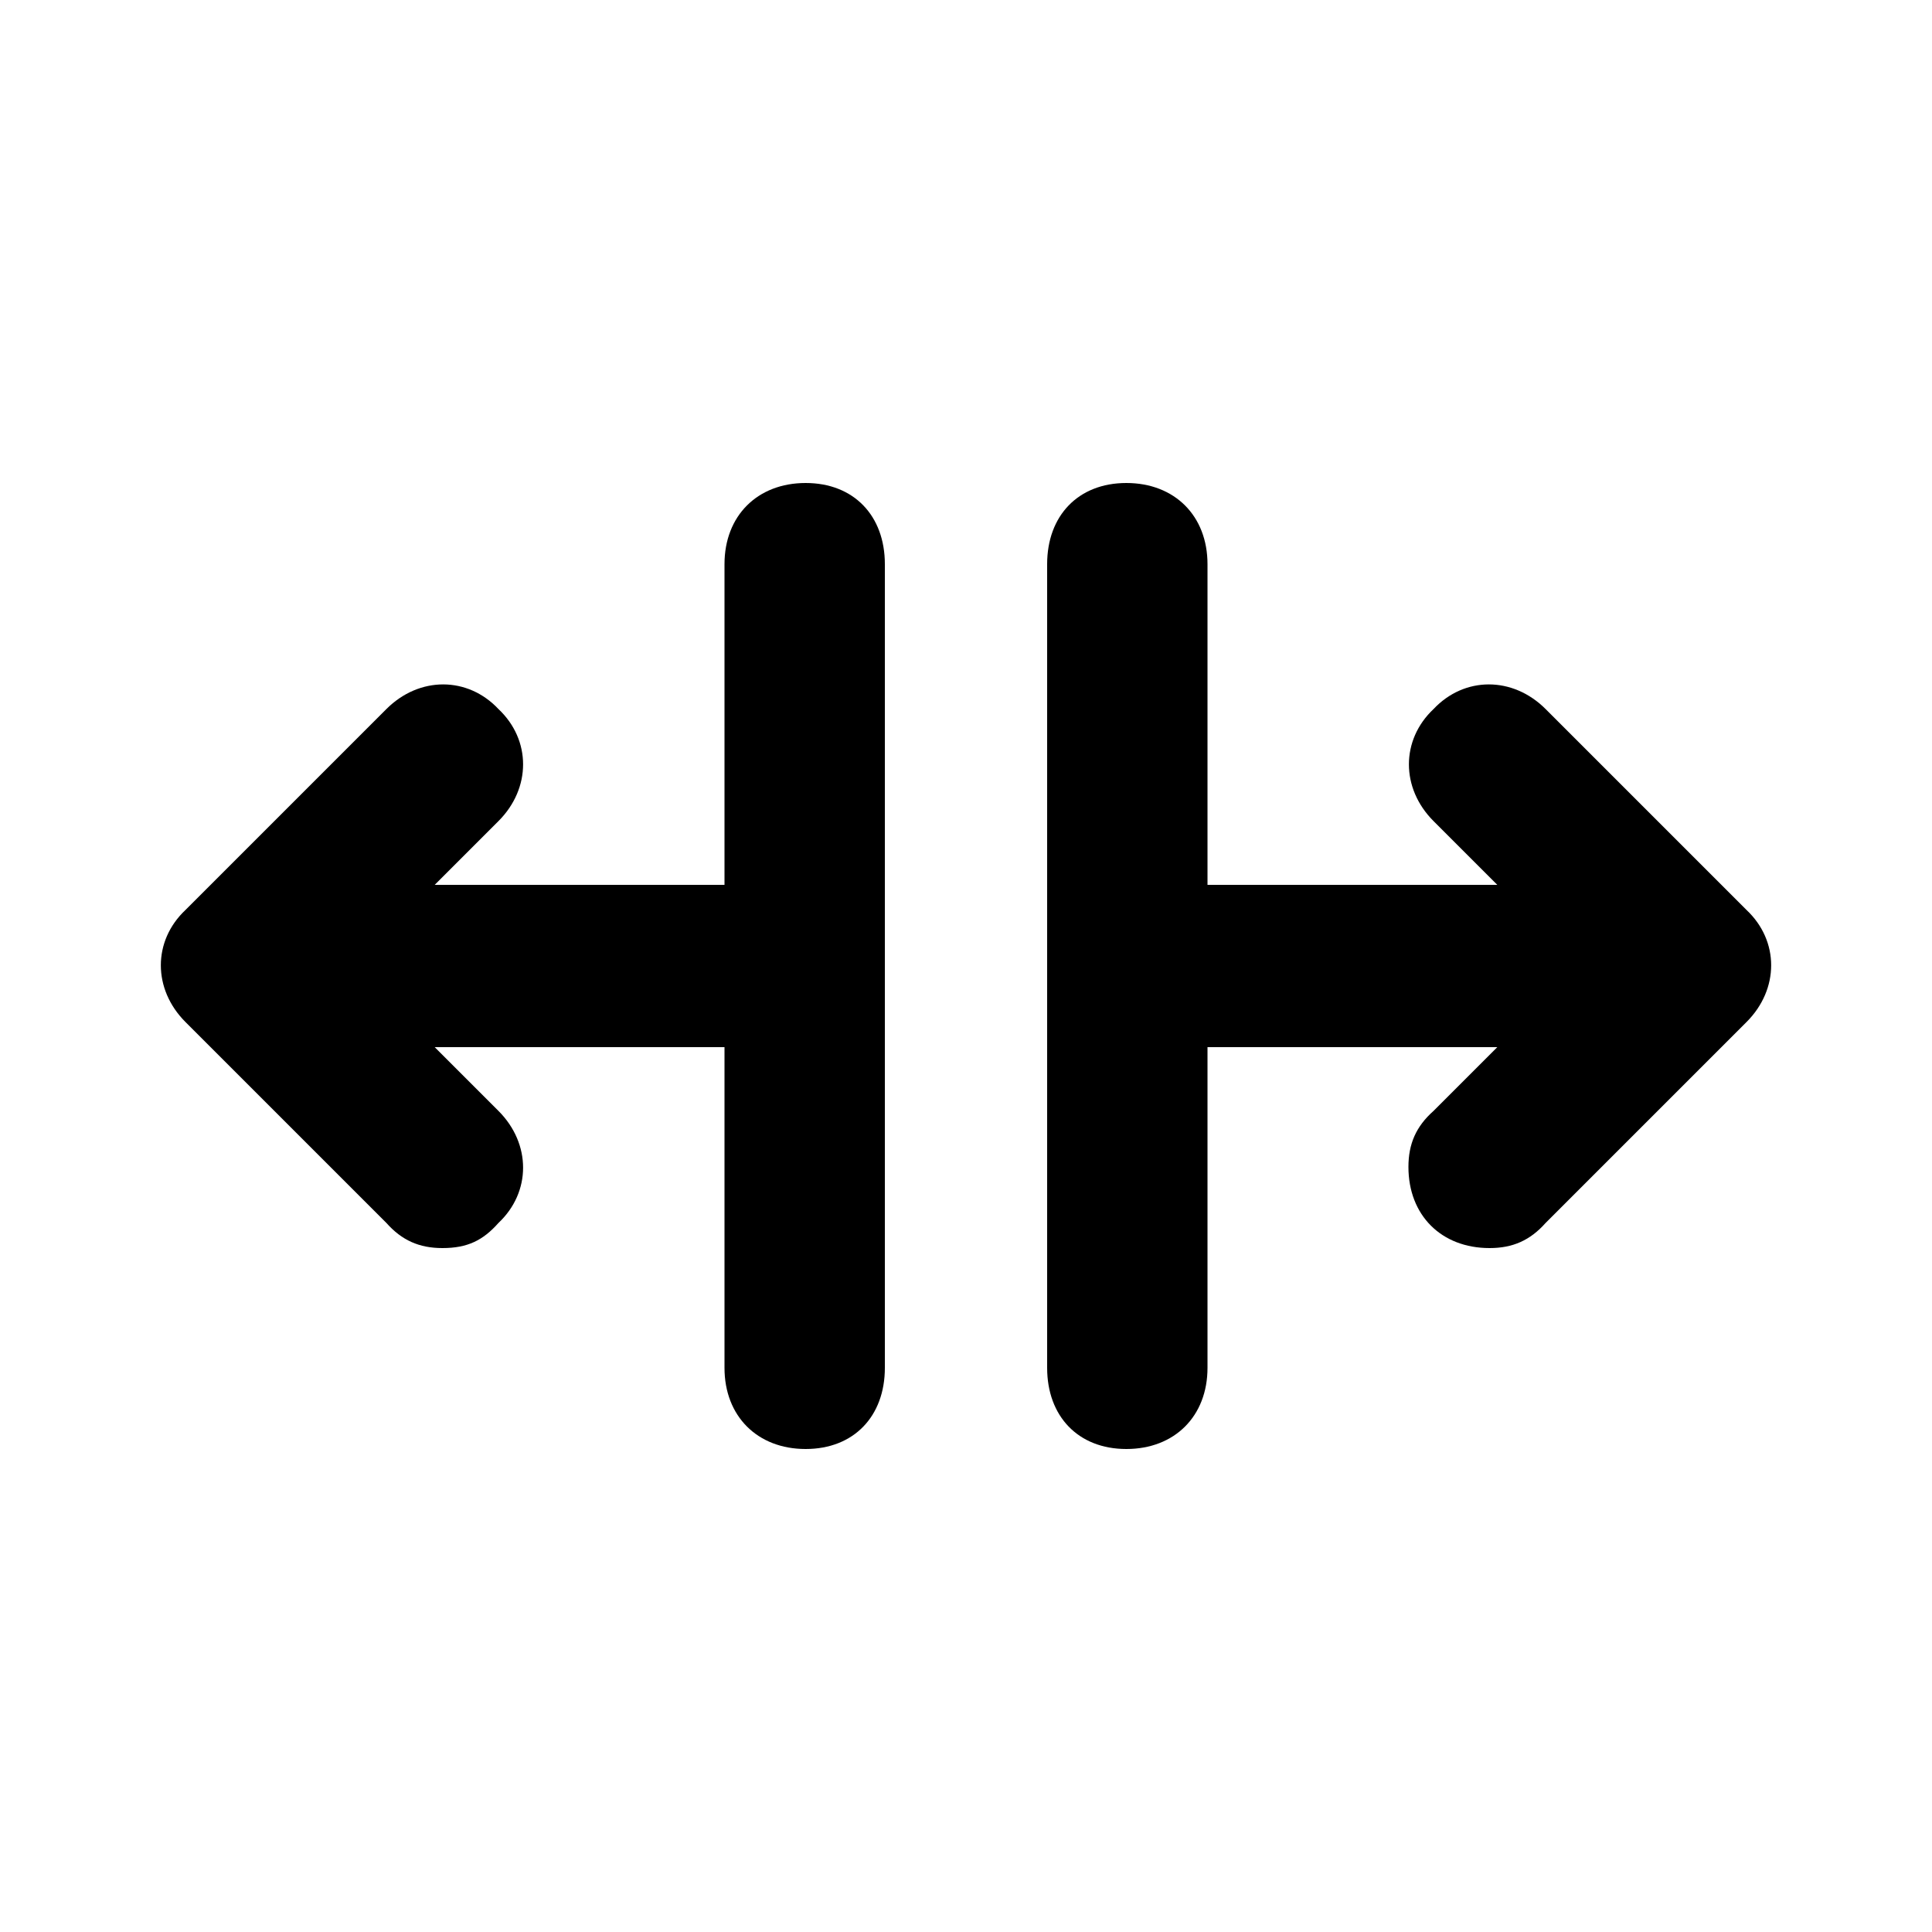 <svg xmlns="http://www.w3.org/2000/svg" width="24" height="24" viewBox="0 0 24 24">
    <path d="M10.008 6c-0.6 0-1.008 0.408-1.008 1.008v3.984h-3.6l0.792-0.792c0.408-0.408 0.408-1.008 0-1.392-0.384-0.408-0.984-0.408-1.392 0l-2.496 2.496c0 0 0 0 0 0-0.408 0.384-0.408 0.984 0 1.392l2.496 2.496c0.192 0.216 0.408 0.312 0.696 0.312 0.312 0 0.504-0.096 0.696-0.312 0.408-0.384 0.408-0.984 0-1.392l-0.792-0.792h3.6v3.984c0 0.6 0.408 1.008 1.008 1.008v0c0.6 0 0.984-0.408 0.984-1.008v-9.984c0-0.6-0.384-1.008-0.984-1.008zM21.696 11.304l-2.496-2.496c-0.408-0.408-1.008-0.408-1.392 0-0.408 0.384-0.408 0.984 0 1.392l0.792 0.792h-3.6v-3.984c0-0.6-0.408-1.008-1.008-1.008s-0.984 0.408-0.984 1.008v9.984c0 0.6 0.384 1.008 0.984 1.008v0c0.6 0 1.008-0.408 1.008-1.008v-3.984h3.6l-0.792 0.792c-0.216 0.192-0.312 0.408-0.312 0.696 0 0.6 0.408 1.008 1.008 1.008 0.288 0 0.504-0.096 0.696-0.312l2.496-2.496c0.408-0.408 0.408-1.008 0-1.392z"></path>
</svg>
